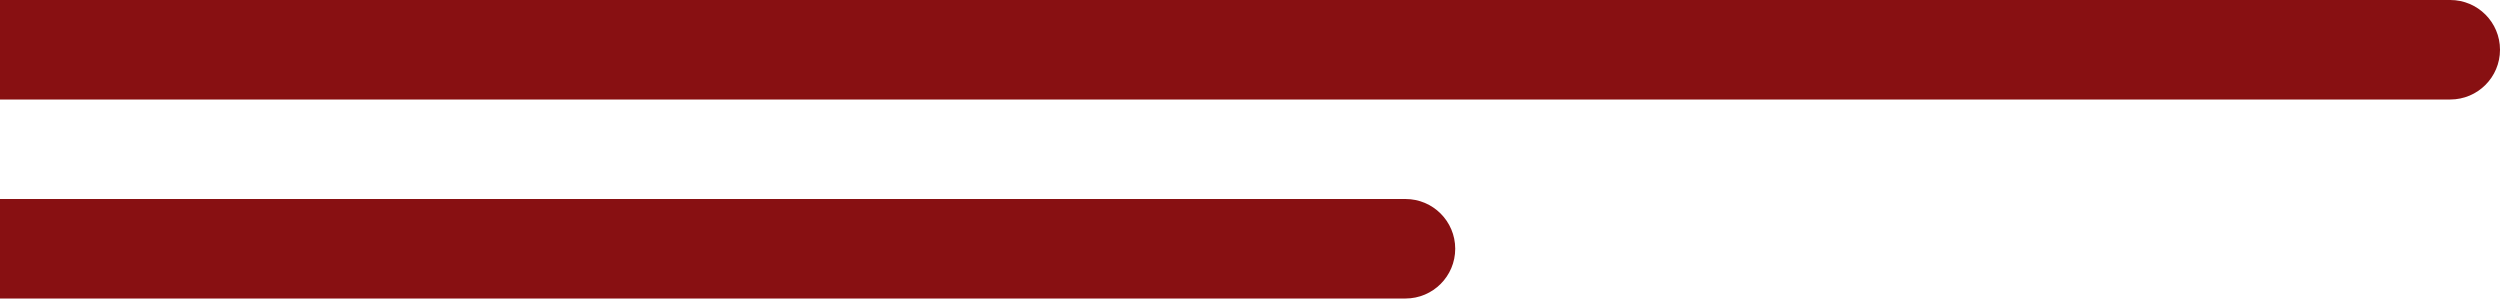 <svg width="201" height="24" viewBox="0 0 201 24" fill="none" xmlns="http://www.w3.org/2000/svg">
<path d="M197 8C199.209 8 201 6.209 201 4C201 1.791 199.209 0 197 0V8ZM0 8H197V0H0V8Z" fill="#881012"/>
<path d="M113 24C115.209 24 117 22.209 117 20C117 17.791 115.209 16 113 16V24ZM0 24H113V16H0V24Z" fill="#881012"/>
</svg>
